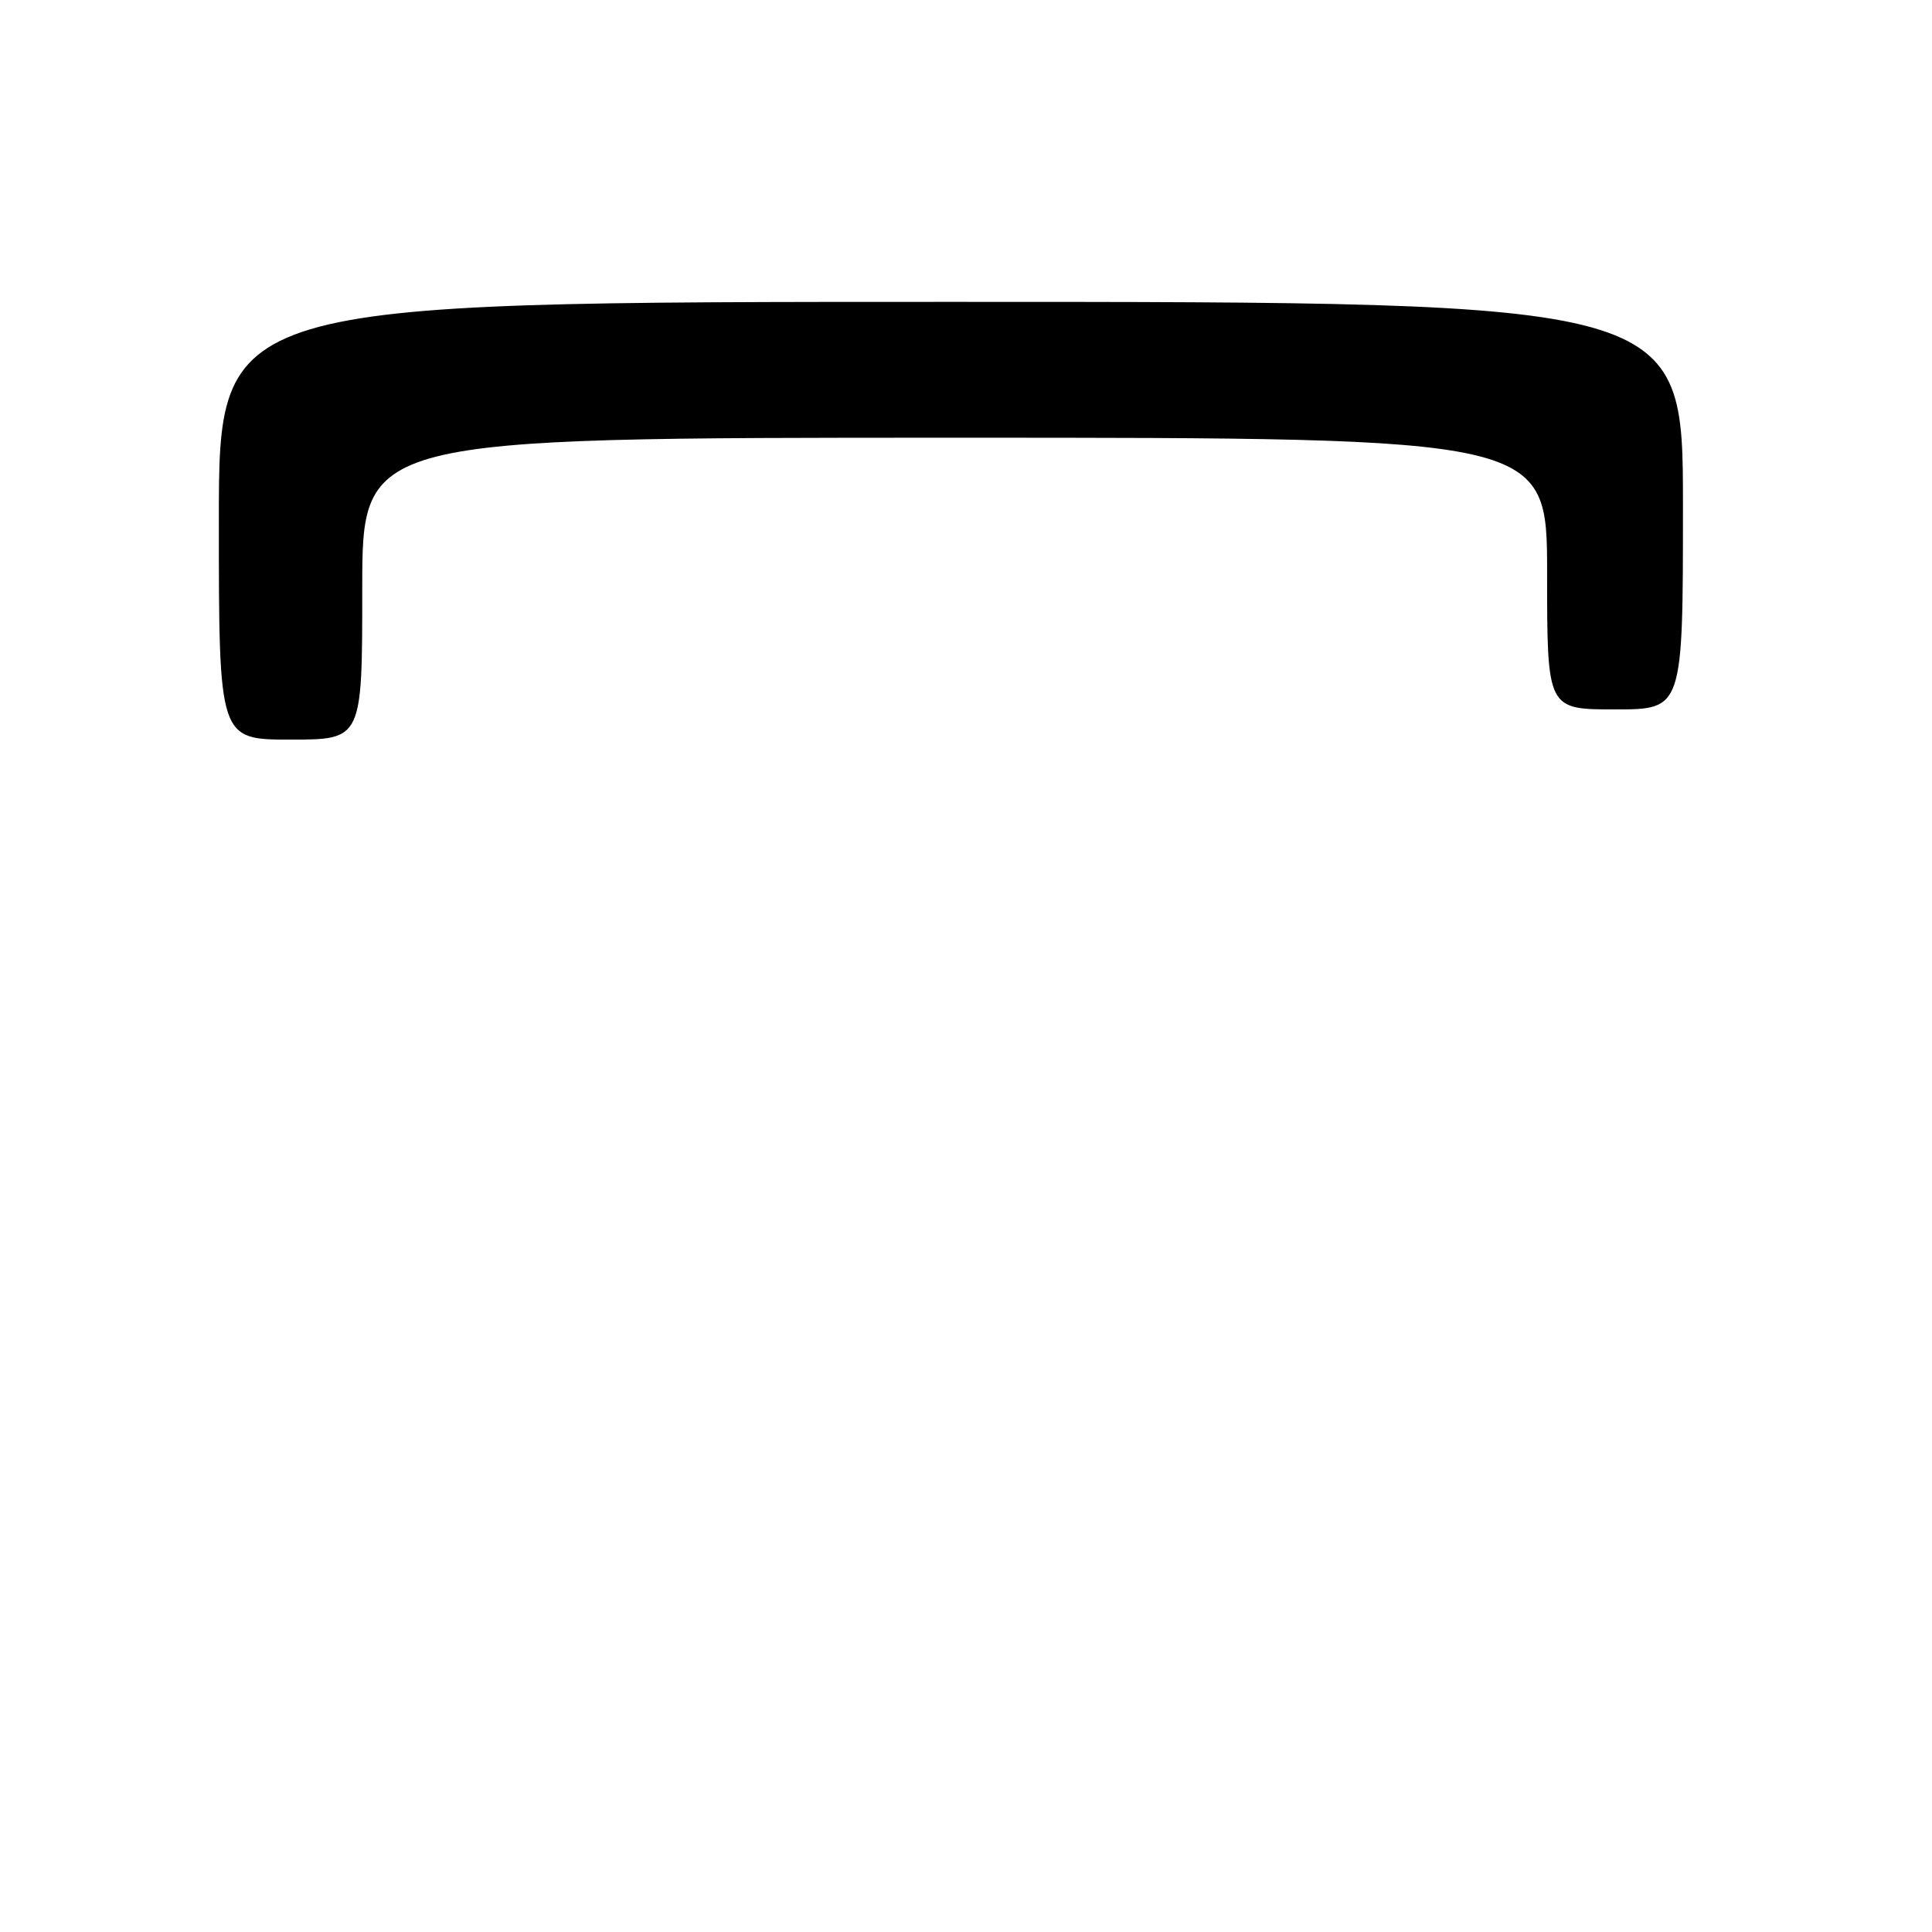 <?xml version="1.0" encoding="UTF-8" standalone="no"?>
<!DOCTYPE svg PUBLIC "-//W3C//DTD SVG 1.1//EN" "http://www.w3.org/Graphics/SVG/1.1/DTD/svg11.dtd" >
<svg xmlns="http://www.w3.org/2000/svg" xmlns:xlink="http://www.w3.org/1999/xlink" version="1.1" viewBox="0 0 256 256">
 <g >
 <path fill="currentColor"
d=" M 48.00 78.00 C 48.00 58.00 48.00 58.00 126.50 58.00 C 205.00 58.00 205.00 58.00 205.00 76.00 C 205.00 94.00 205.00 94.00 214.00 94.00 C 223.00 94.00 223.00 94.00 223.00 67.00 C 223.00 40.00 223.00 40.00 126.00 40.00 C 29.00 40.00 29.00 40.00 29.00 69.00 C 29.00 98.00 29.00 98.00 38.50 98.00 C 48.00 98.00 48.00 98.00 48.00 78.00 Z "/>
</g>
</svg>